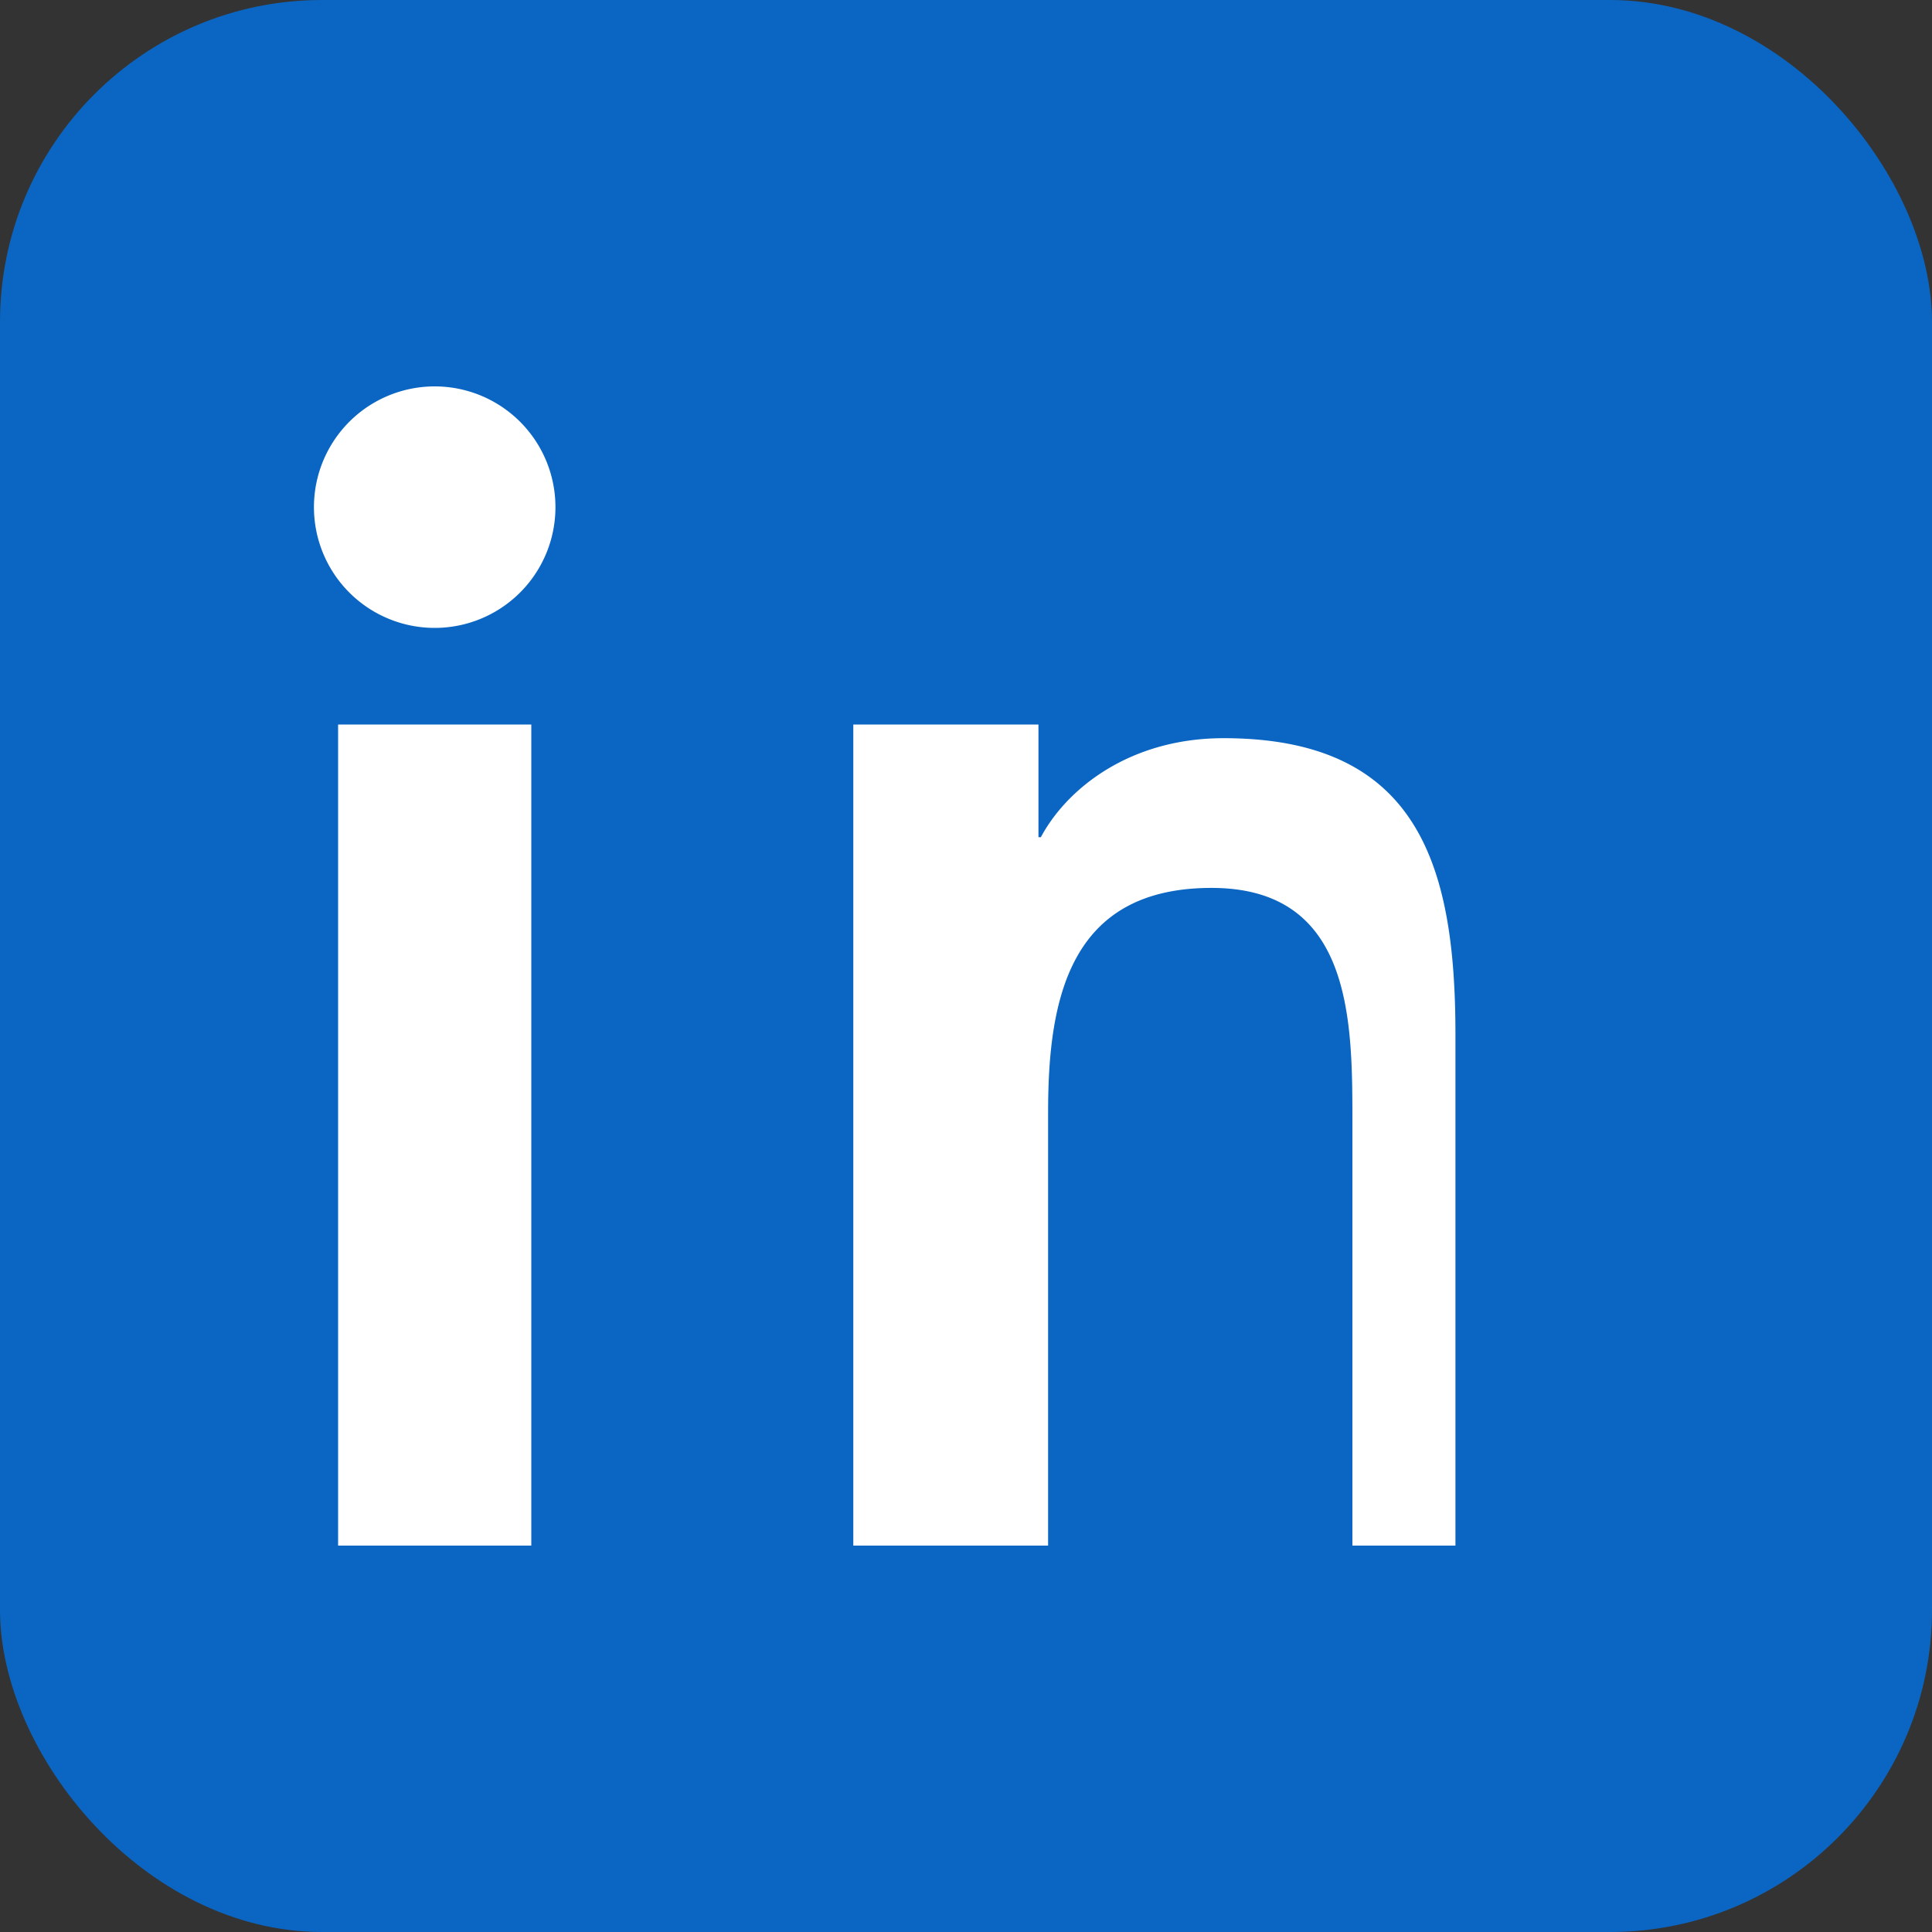<svg xmlns="http://www.w3.org/2000/svg" viewBox="0 0 24 24">
  <rect x="0" y="0" width="24" height="24" fill="#333333" stroke="none"/>
  <rect width="24" height="24" rx="4" fill="#0A66C2"/>
  <path fill="#fff" d="M6.6 9H4.2V19.2H6.6V9ZM5.4 4.8a1.5 1.5 0 1 0 0 3 1.5 1.5 0 0 0 0-3ZM19.2 19.2H16.8v-5.3c0-1.26-.02-2.87-1.75-2.87-1.76 0-2.03 1.37-2.03 2.78v5.39H10.6V9h2.3v1.4h.03c.32-.6 1.1-1.23 2.27-1.23 2.43 0 2.88 1.6 2.88 3.68v6.35Z"/>
</svg>
